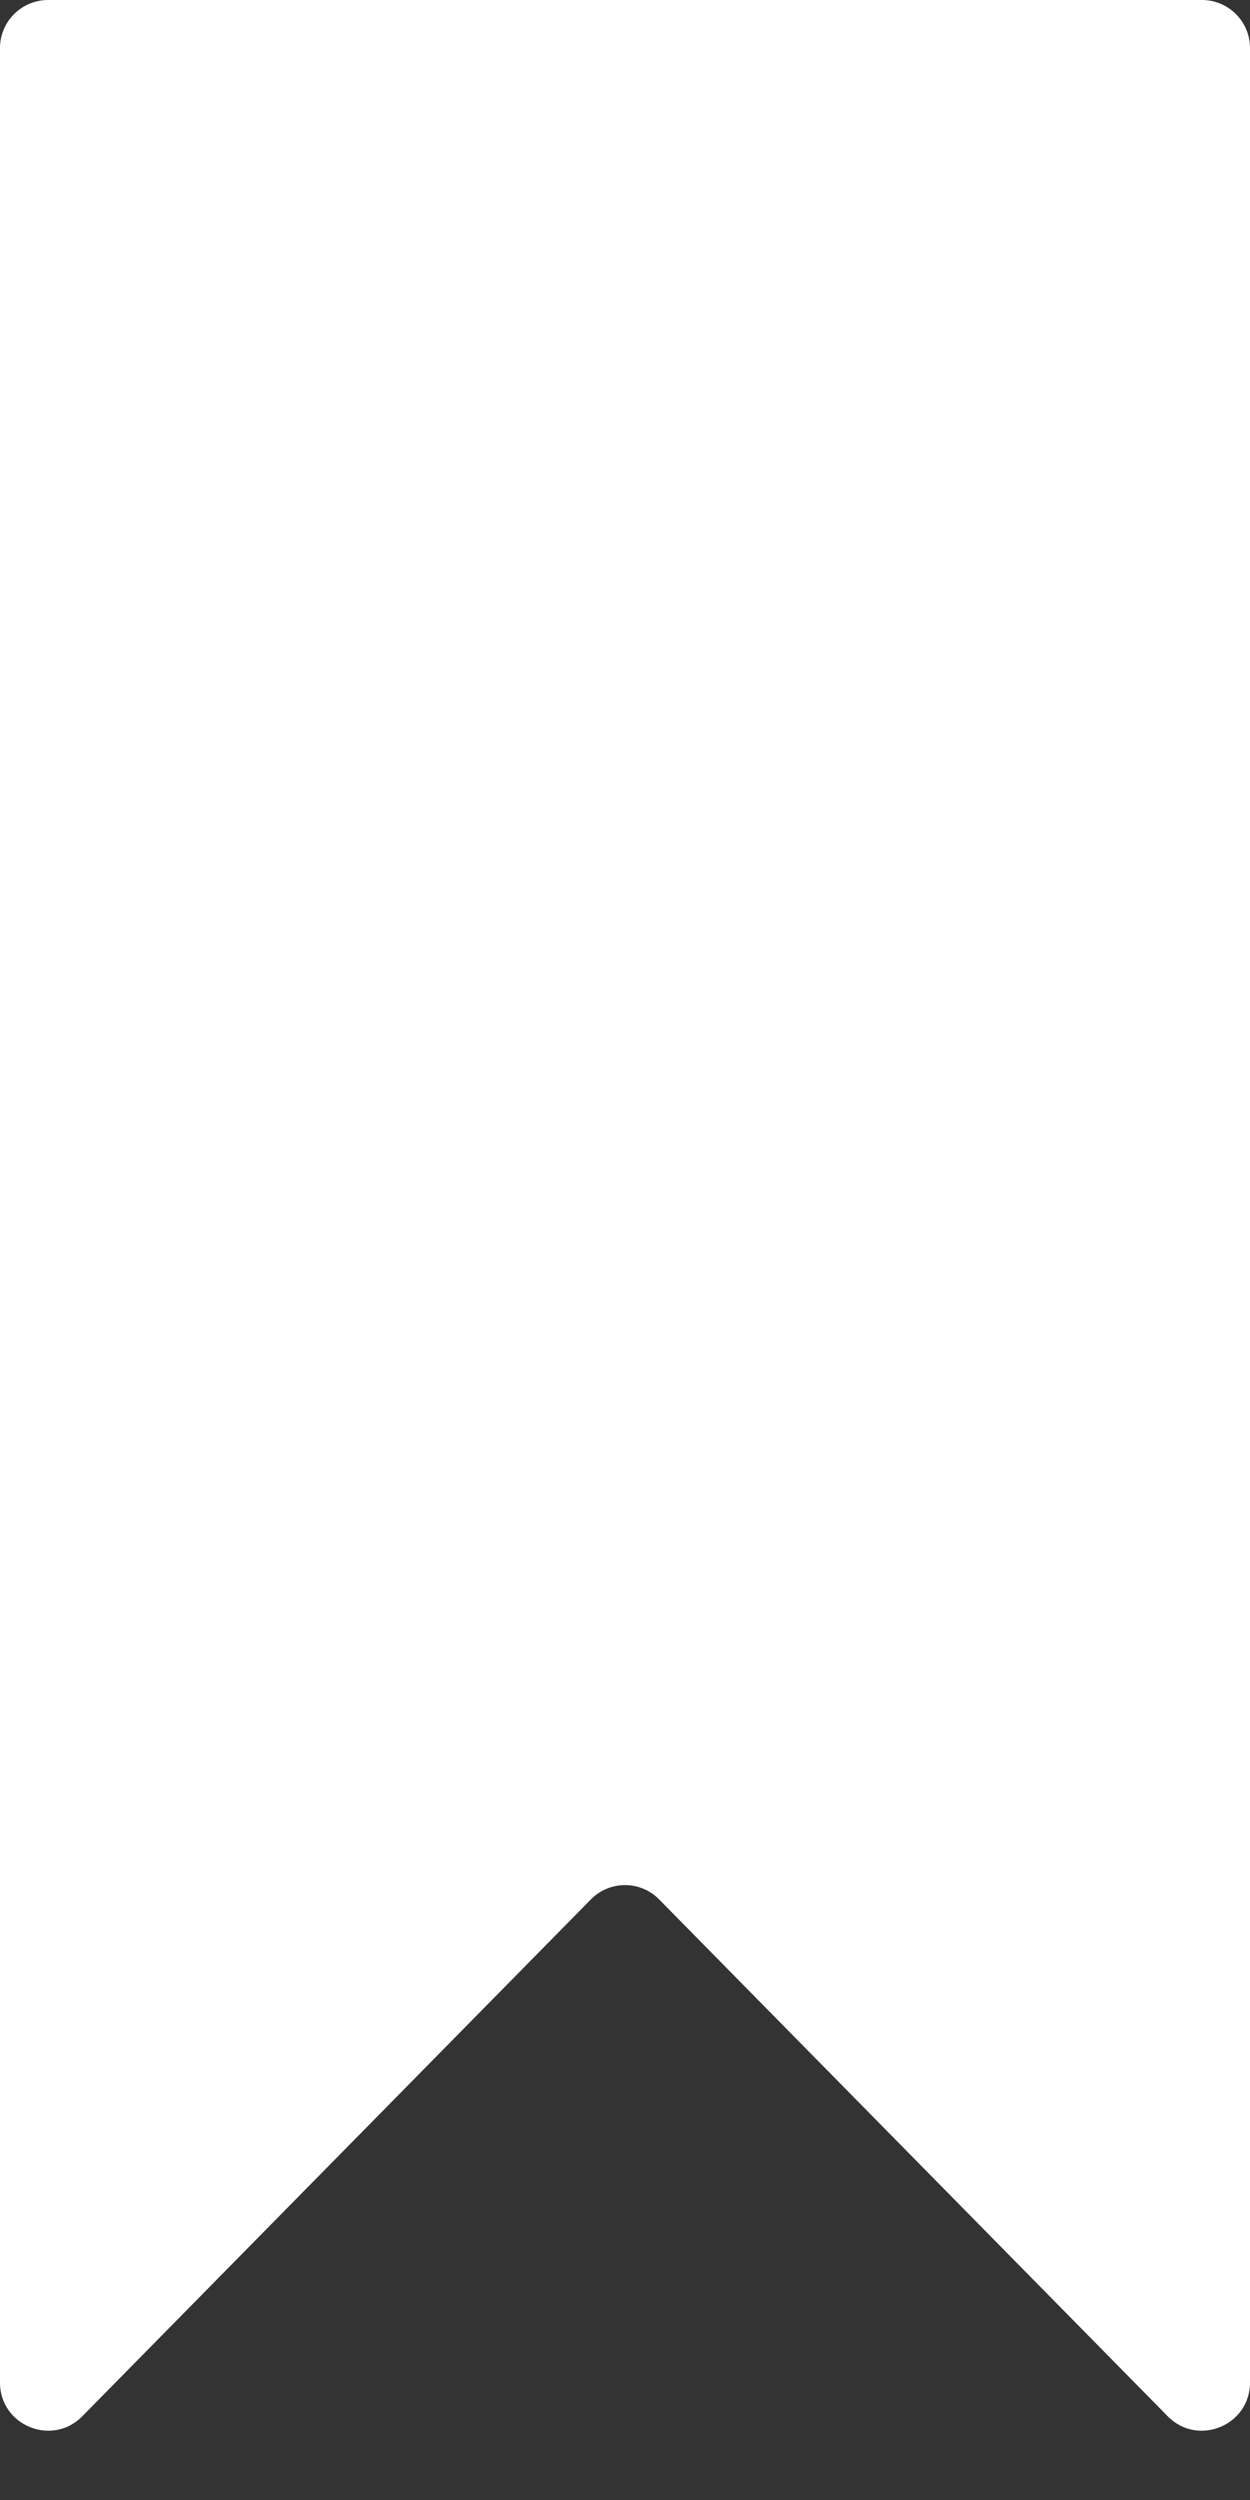 <svg width="13" height="26" viewBox="0 0 13 26" fill="none" xmlns="http://www.w3.org/2000/svg">
<rect x="0" y="0" width="13" height="26" fill="#333333" stroke="none"/>
<path d="M0 24.779V0.5C0 0.224 0.224 0 0.5 0H12.5C12.776 0 13 0.224 13 0.5V24.779C13 25.226 12.457 25.448 12.144 25.129L6.856 19.755C6.661 19.555 6.339 19.555 6.144 19.755L0.856 25.129C0.543 25.448 0 25.226 0 24.779Z" fill="white"/>
</svg>
